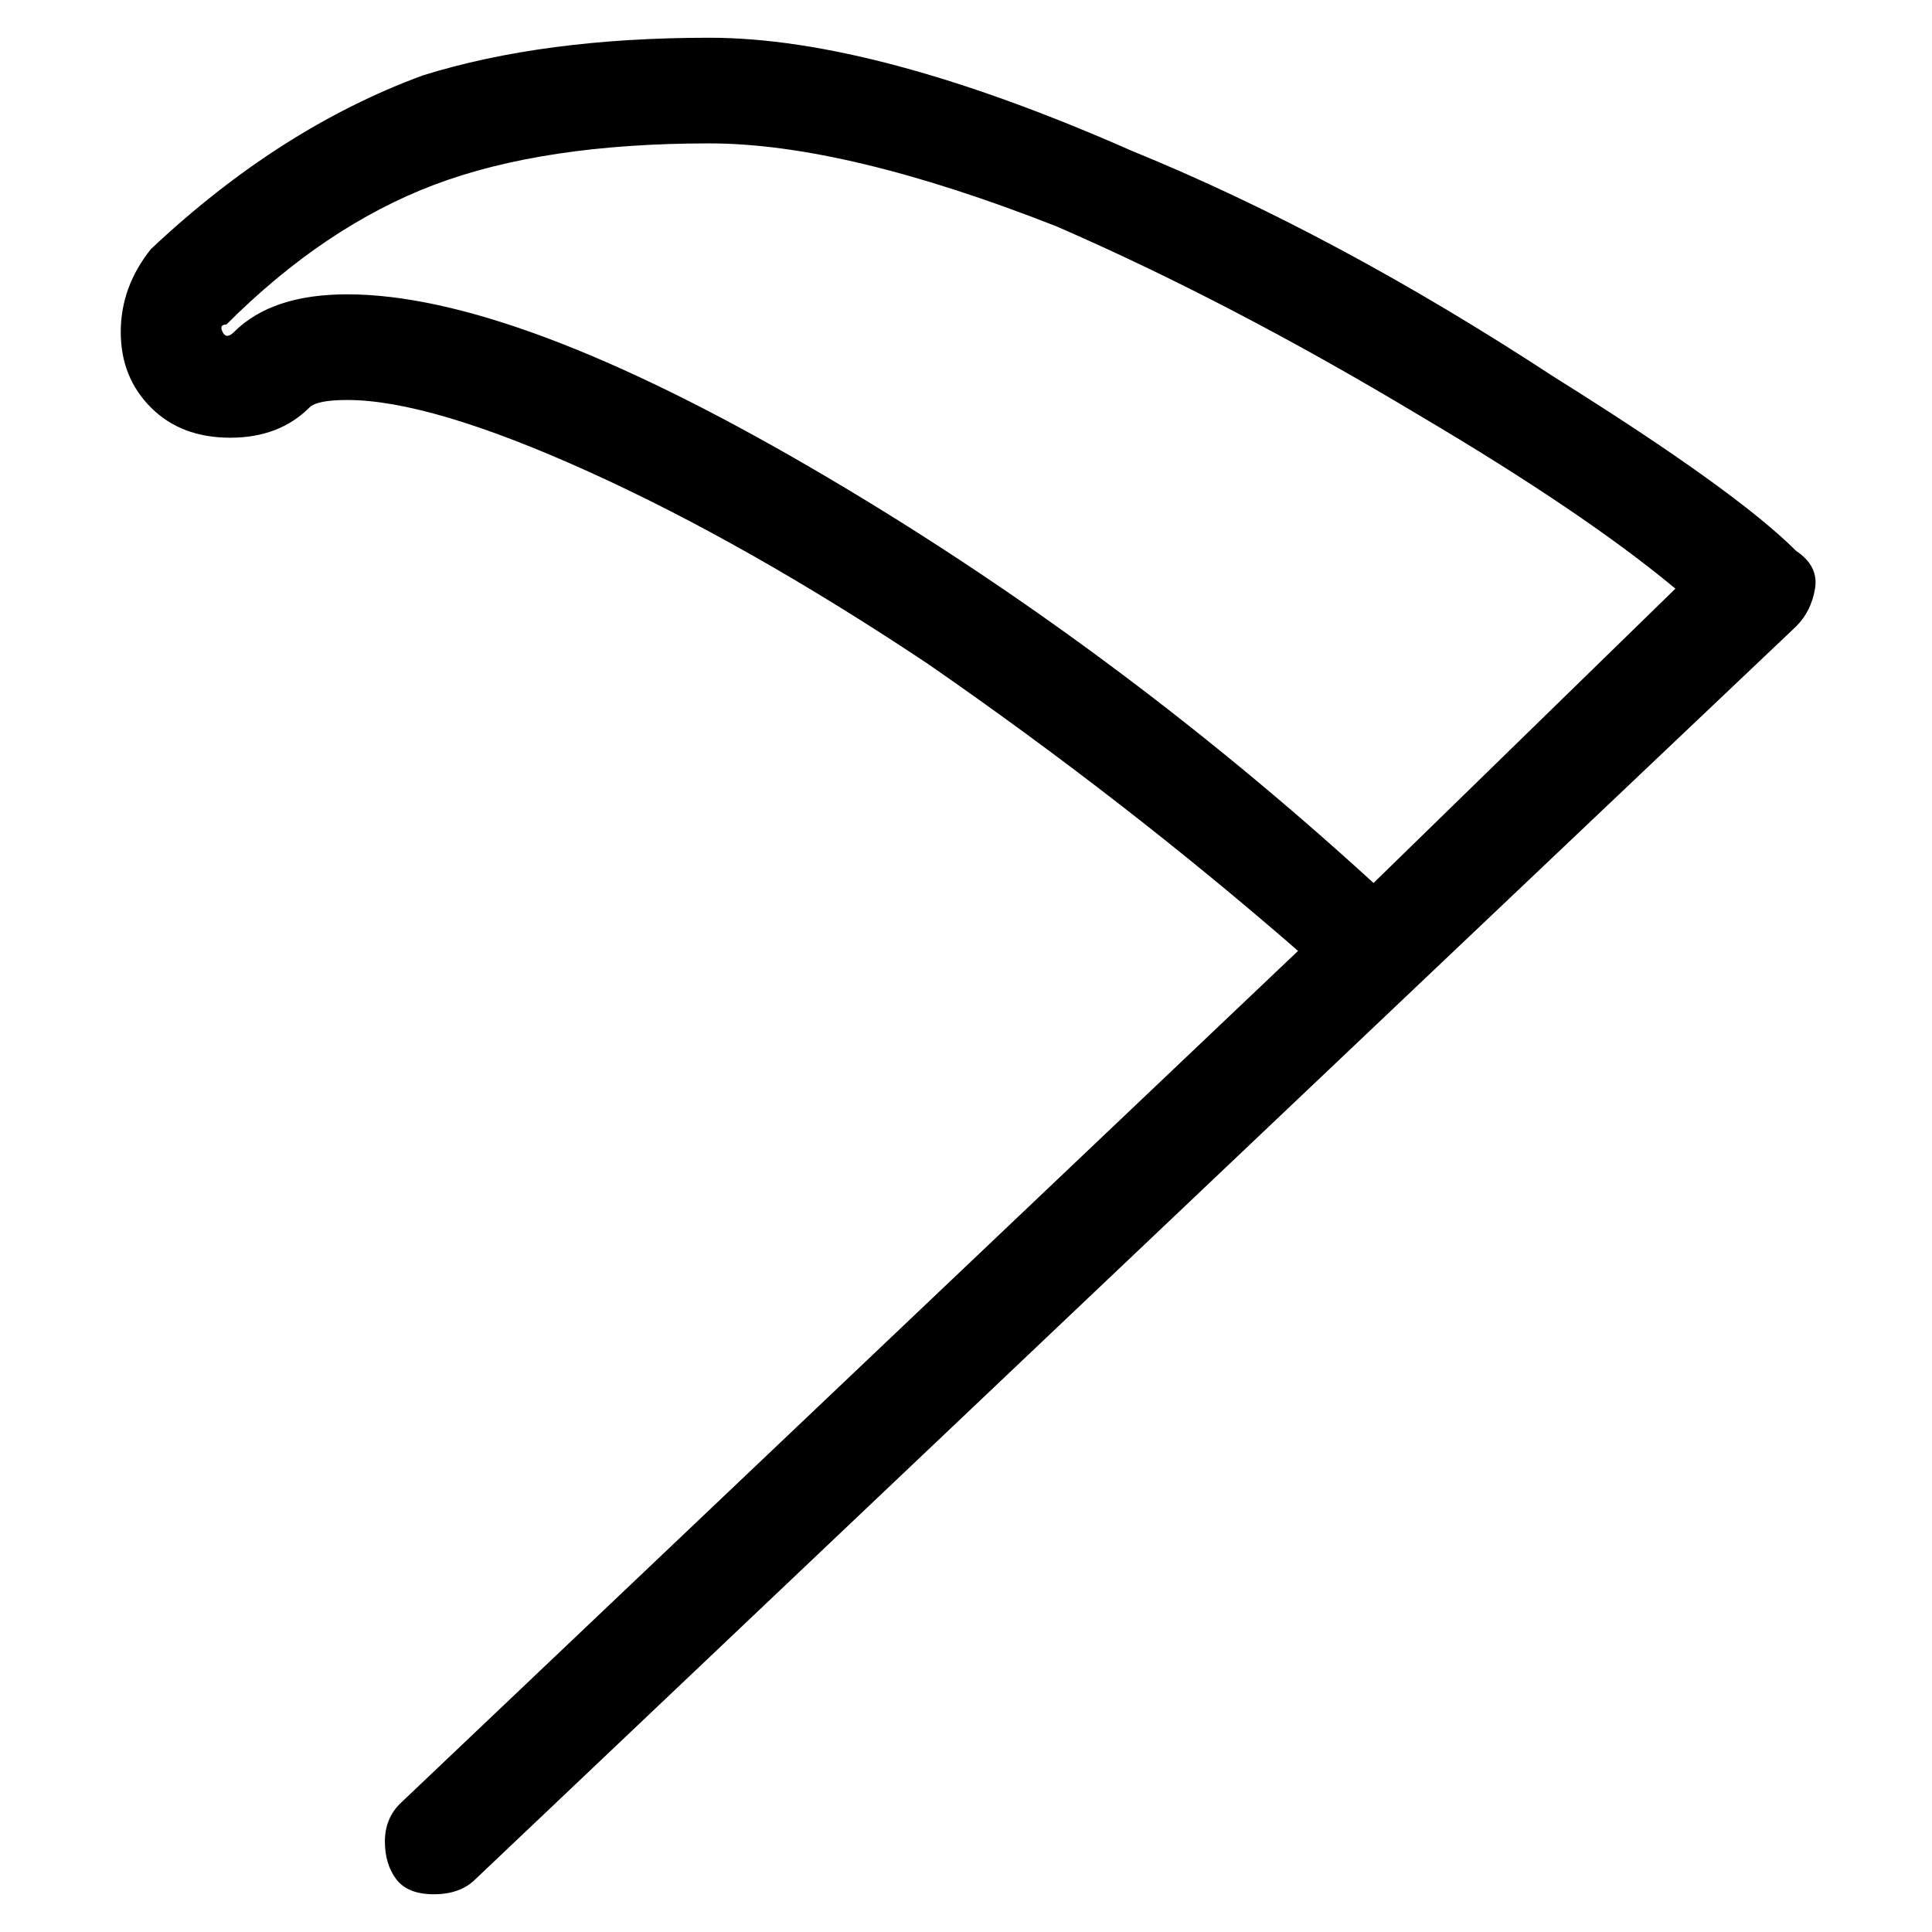 <svg viewBox="0 0 256 256" xmlns="http://www.w3.org/2000/svg">
  <path transform="scale(1, -1) translate(0, -256)" fill="currentColor" d="M238 183q-8 8 -32 23q-29 19 -56 30q-34 15 -56 15t-38 -5q-19 -7 -36 -23q-4 -5 -4 -11t4 -10t10.5 -4t10.5 4q1 1 5 1q11 0 32 -9.5t45 -25.5q26 -18 49 -38l-119 -113q-2 -2 -2 -5t1.5 -5t5 -2t5.5 2l175 166q2 2 2.5 5t-2.5 5zM182 139q-35 32 -74.5 55t-61.5 23 q-10 0 -15 -5q-1 -1 -1.5 0t0.5 1q13 13 27.5 18.5t36.5 5.5q18 0 46 -11q23 -10 48 -25q22 -13 34 -23z" />
</svg>